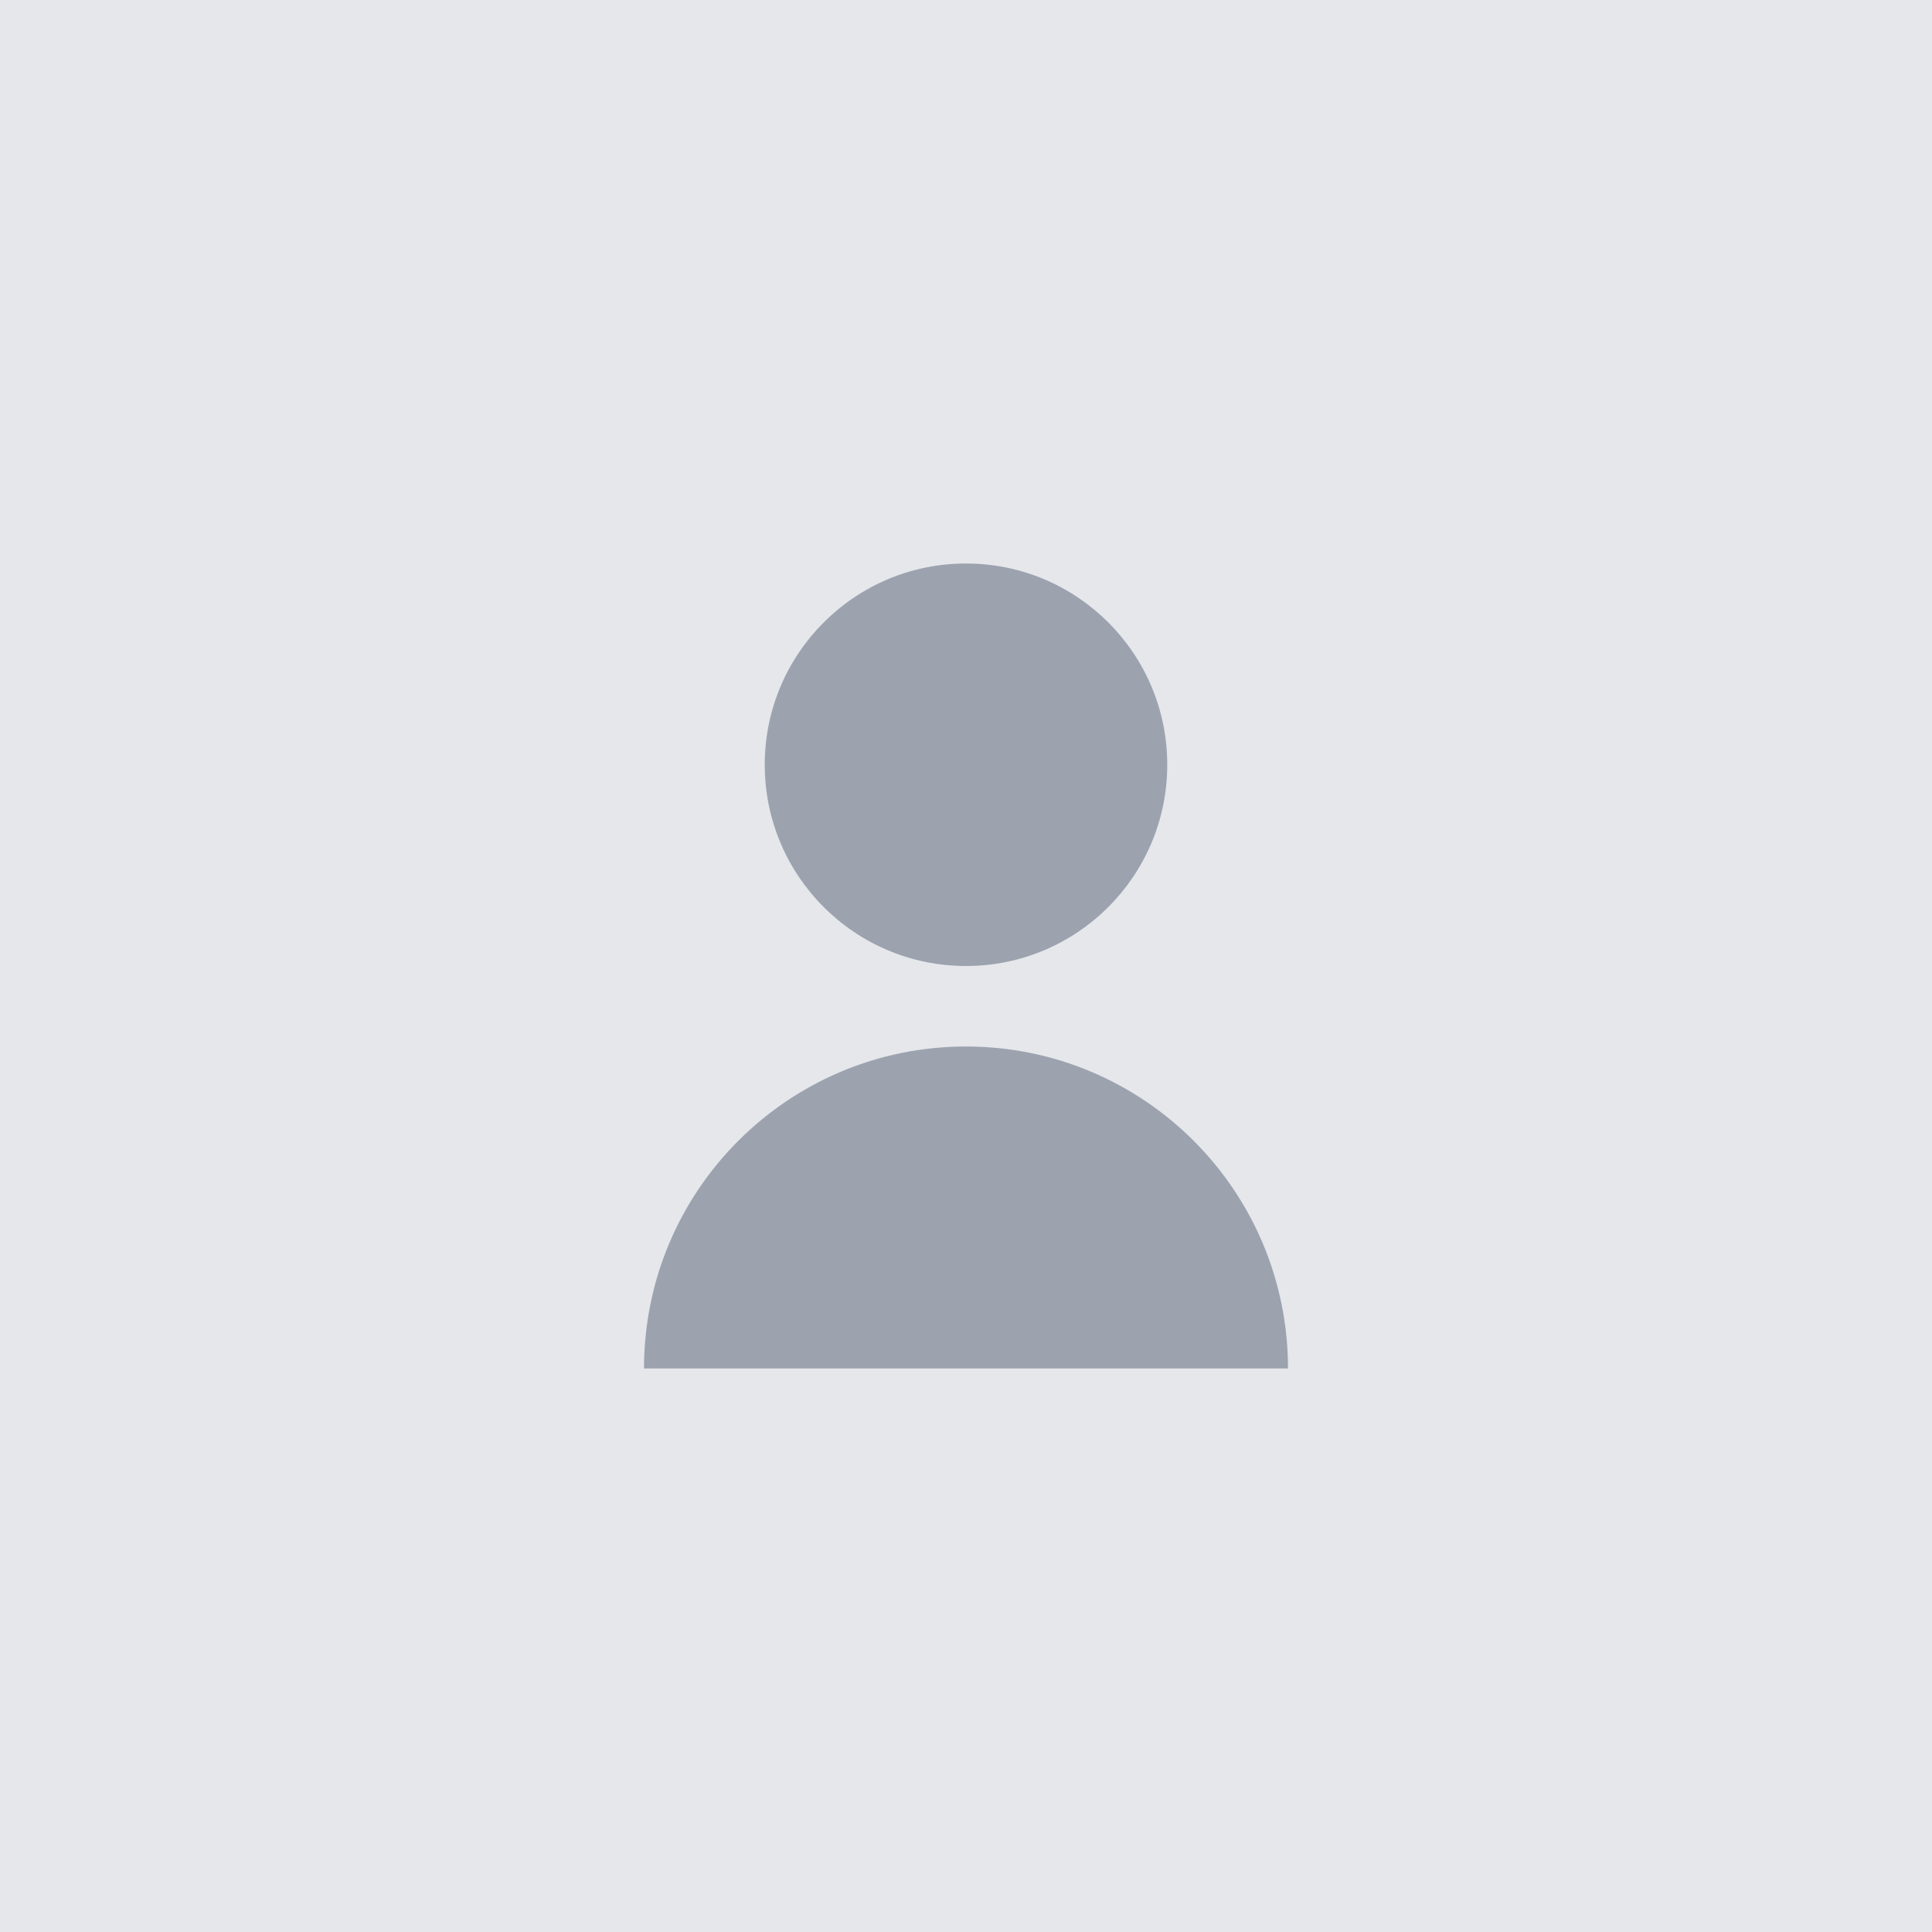 <svg xmlns="http://www.w3.org/2000/svg" width="96" height="96" viewBox="0 0 96 96" fill="none">
  <rect width="96" height="96" fill="#E5E7EB"/>
  <path d="M48 48C53.523 48 58 43.523 58 38C58 32.477 53.523 28 48 28C42.477 28 38 32.477 38 38C38 43.523 42.477 48 48 48Z" fill="#9CA3AF"/>
  <path d="M48 52C39.163 52 32 59.163 32 68H64C64 59.163 56.837 52 48 52Z" fill="#9CA3AF"/>
</svg>
